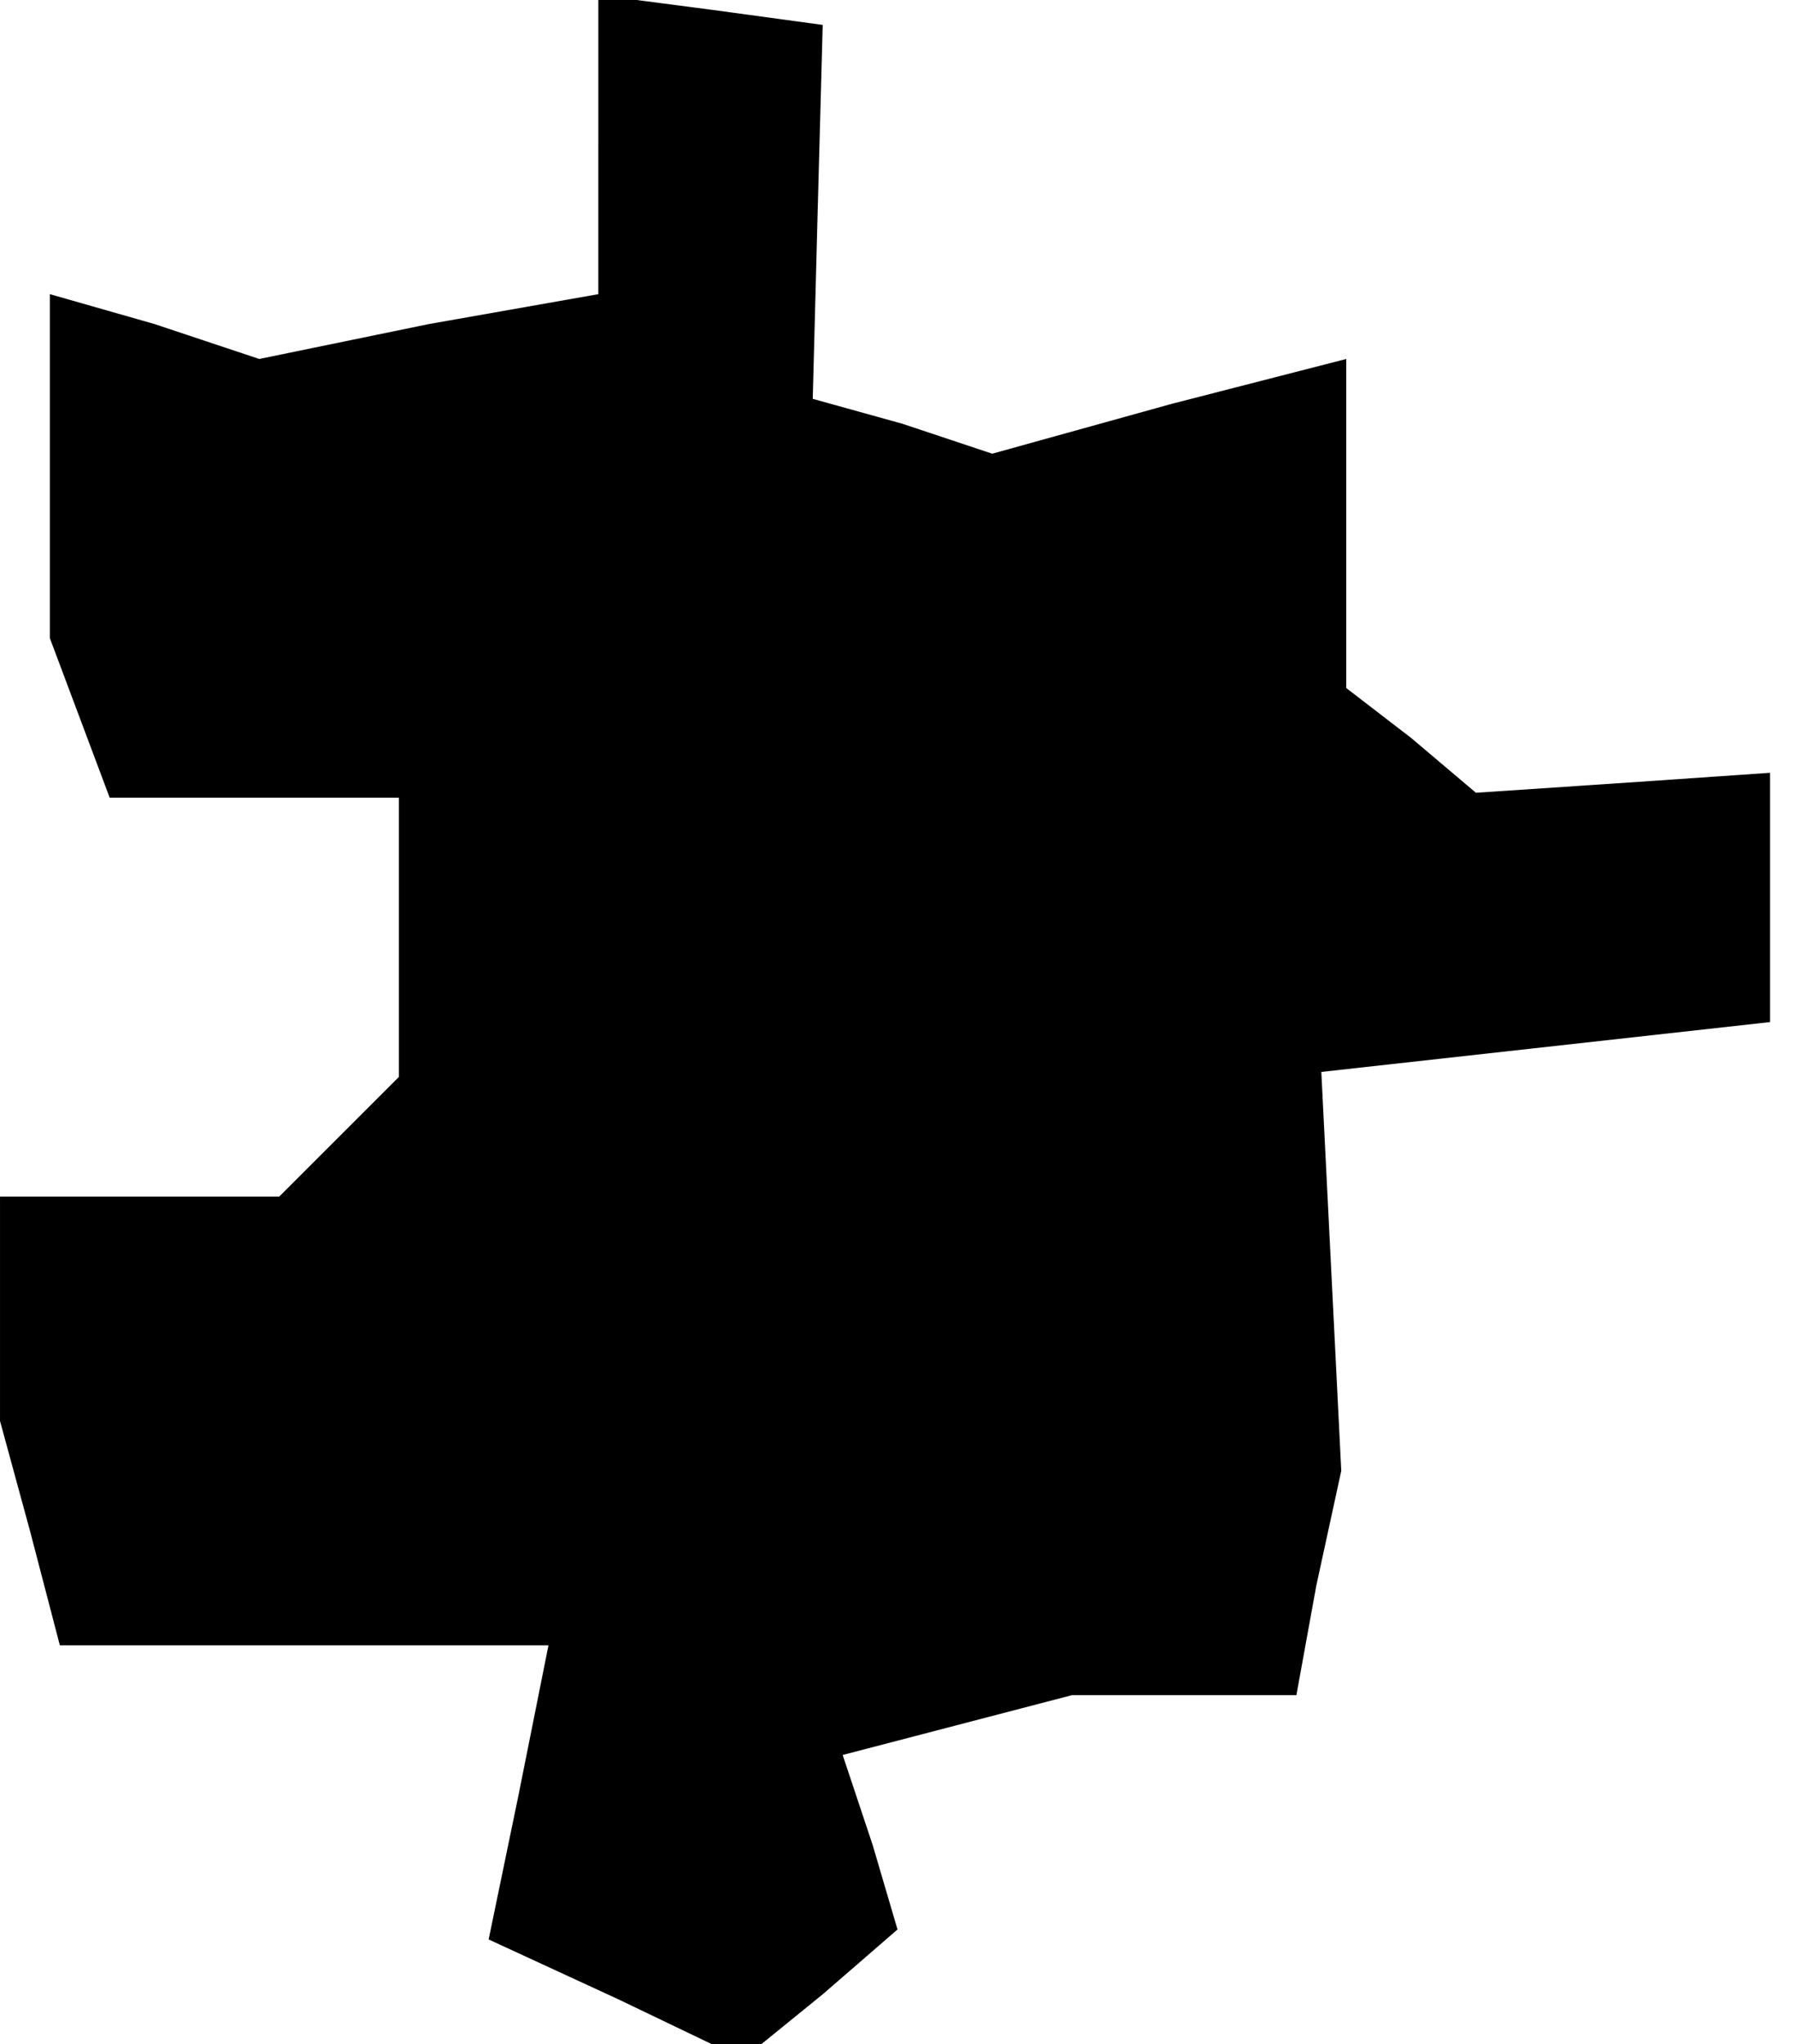 <?xml version="1.0" standalone="no"?>
<!DOCTYPE svg PUBLIC "-//W3C//DTD SVG 20010904//EN"
 "http://www.w3.org/TR/2001/REC-SVG-20010904/DTD/svg10.dtd">
<svg version="1.0" xmlns="http://www.w3.org/2000/svg"
 width="36pt" height="41pt" viewBox="0 0 36 41"
 preserveAspectRatio="xMidYMid meet">
<g transform="translate(0,41) scale(0.1,-0.1)"
fill="#000000" stroke="none">
<path d="M120 381 l0 -30 -34 -6 -34 -7 -21 7 -21 6 0 -35 0 -34 6 -16 6 -16
29 0 29 0 0 -28 0 -28 -12 -12 -12 -12 -28 0 -28 0 0 -22 0 -23 6 -22 6 -23
49 0 49 0 -6 -30 -6 -29 26 -12 25 -12 16 13 15 13 -5 17 -6 18 23 6 23 6 22
0 23 0 4 22 5 23 -2 40 -2 40 45 5 45 5 0 25 0 25 -29 -2 -30 -2 -13 11 -13
10 0 33 0 33 -35 -9 -36 -10 -18 6 -18 5 1 38 1 37 -22 3 -23 3 0 -30z"/>
</g>
</svg>
